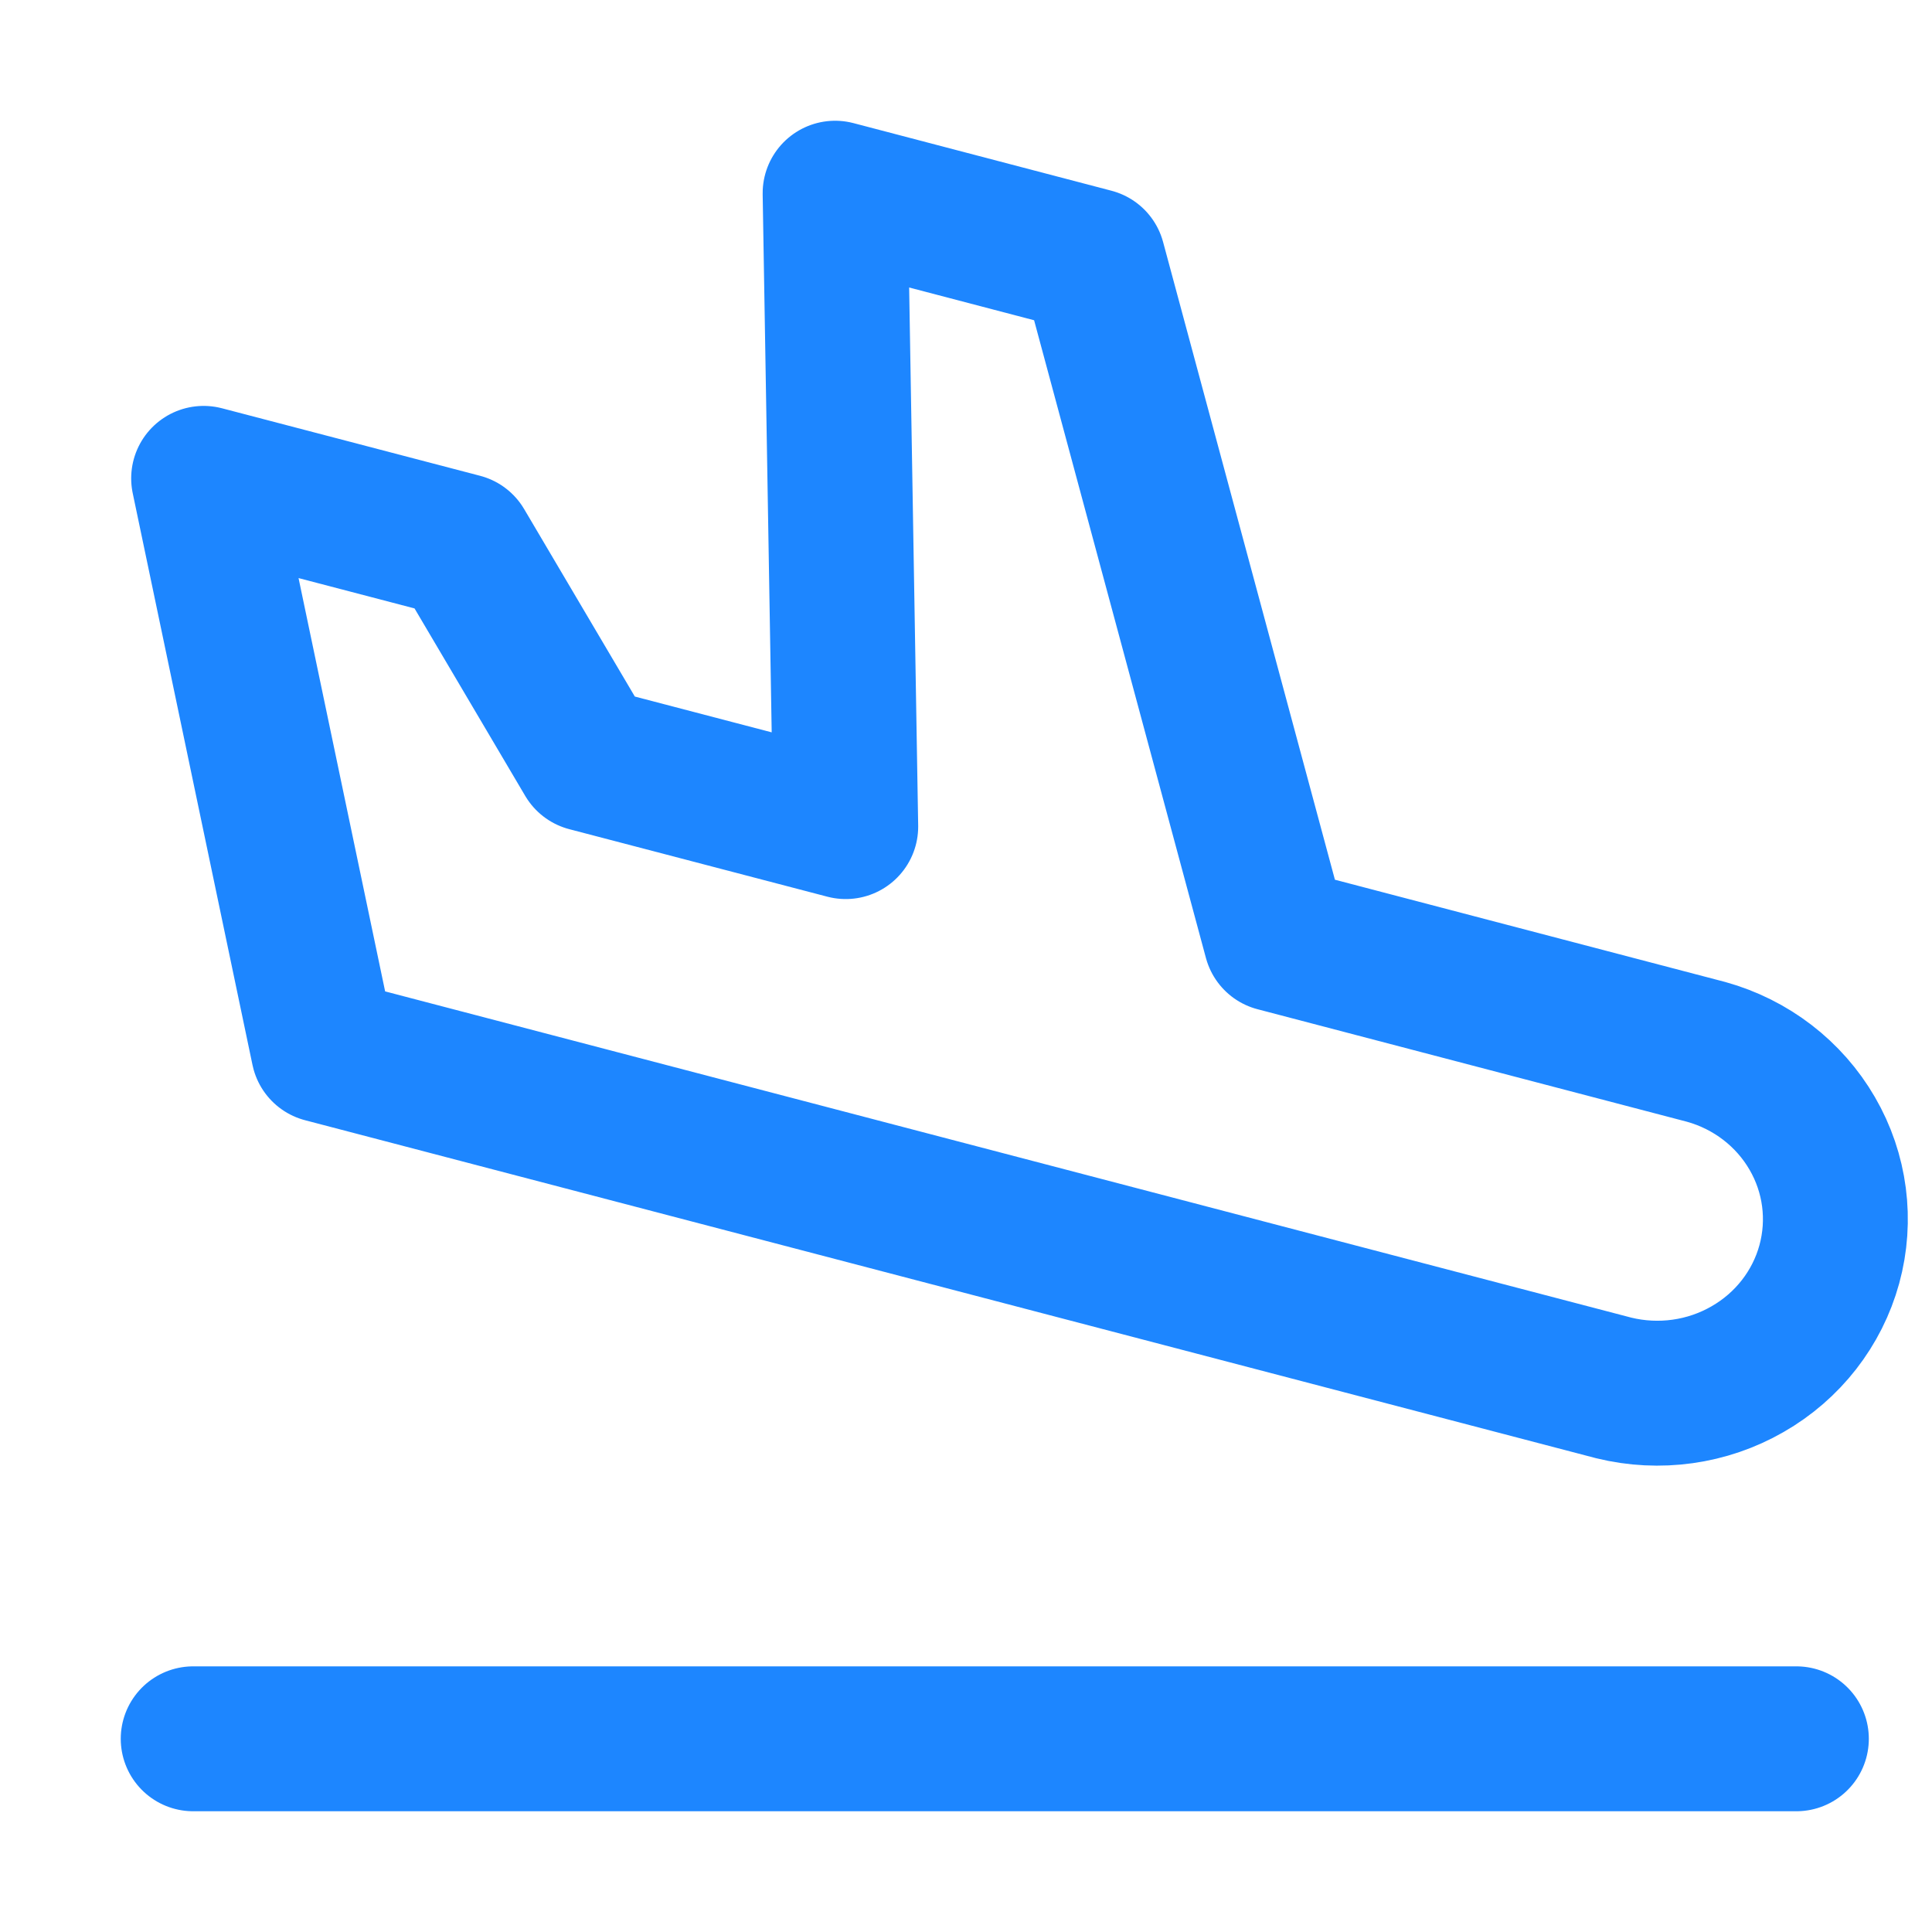 <svg width="20" height="20" viewBox="0 0 20 20" fill="none" xmlns="http://www.w3.org/2000/svg">
<path d="M2 18H18.596M13.208 9.722L17.662 10.889C18.127 11.018 18.522 11.322 18.76 11.733C18.999 12.144 19.062 12.631 18.937 13.088C18.812 13.544 18.508 13.935 18.09 14.174C17.673 14.414 17.176 14.483 16.706 14.368L3.348 10.871L2.108 4.952L4.78 5.651L6.083 7.858L8.755 8.557L8.645 2L11.316 2.7L13.208 9.722Z" stroke="#1D86FF" stroke-width="1.5" stroke-linecap="round" stroke-linejoin="round"/>
</svg>
